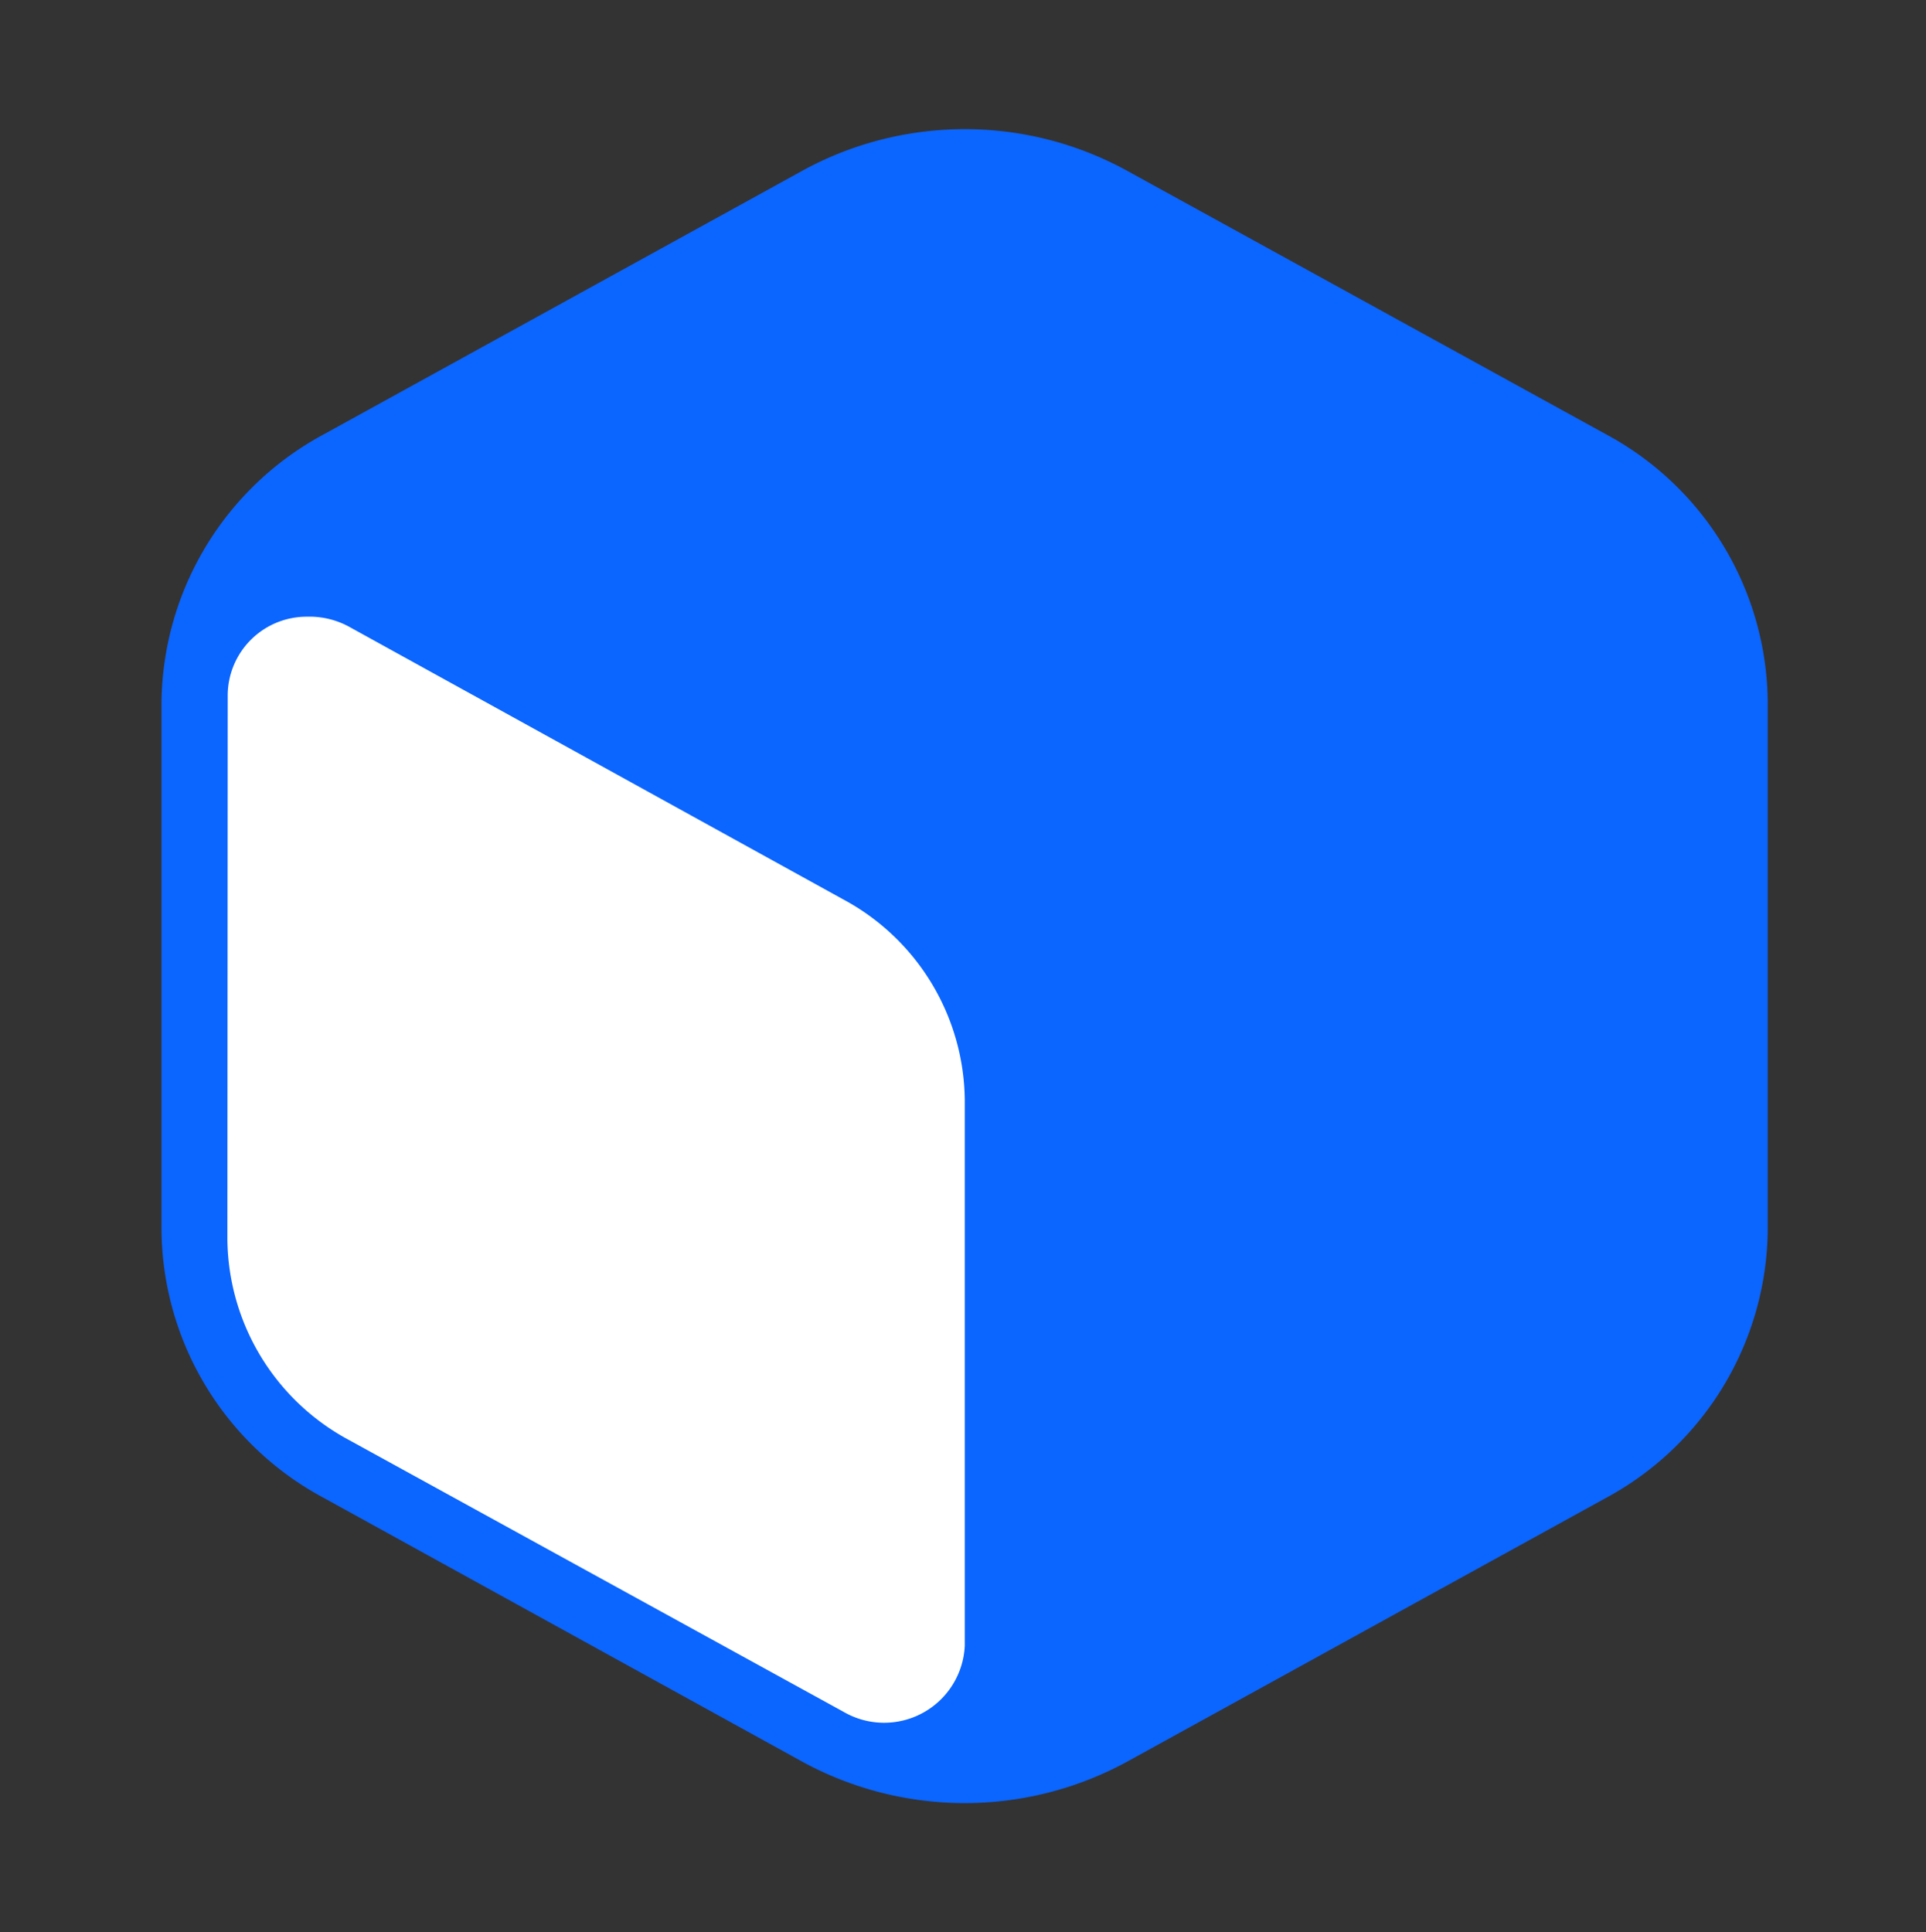 <svg id="Layer_1" data-name="Layer 1" xmlns="http://www.w3.org/2000/svg" viewBox="0 0 119.26 119.66"><rect x="0" y="0" width="119.26" height="119.66" fill="#333333" stroke="none"/><defs><style>.cls-1{fill:#0b65ff;}.cls-2{fill:#fff;}</style></defs><path class="cls-1" d="M59.53,8a20.88,20.88,0,0,0-9.86,2.58L20.08,26.88A19.08,19.08,0,0,0,10,43.52v32.6A19,19,0,0,0,20.05,92.76l29.62,16.33a21,21,0,0,0,20.13,0l29.59-16.3a19.06,19.06,0,0,0,10.07-16.64l0-32.64A19,19,0,0,0,99.42,26.88L69.8,10.58A20.83,20.83,0,0,0,59.53,8Z"/><path class="cls-2" d="M59.74,68.13v33.78A5,5,0,0,1,52.22,106L21.6,89.17a14.26,14.26,0,0,1-7.52-12.43L14.1,43A4.89,4.89,0,0,1,19,38.19a5.12,5.12,0,0,1,2.65.64L52.22,55.7A14.26,14.26,0,0,1,59.74,68.13Z"/></svg>